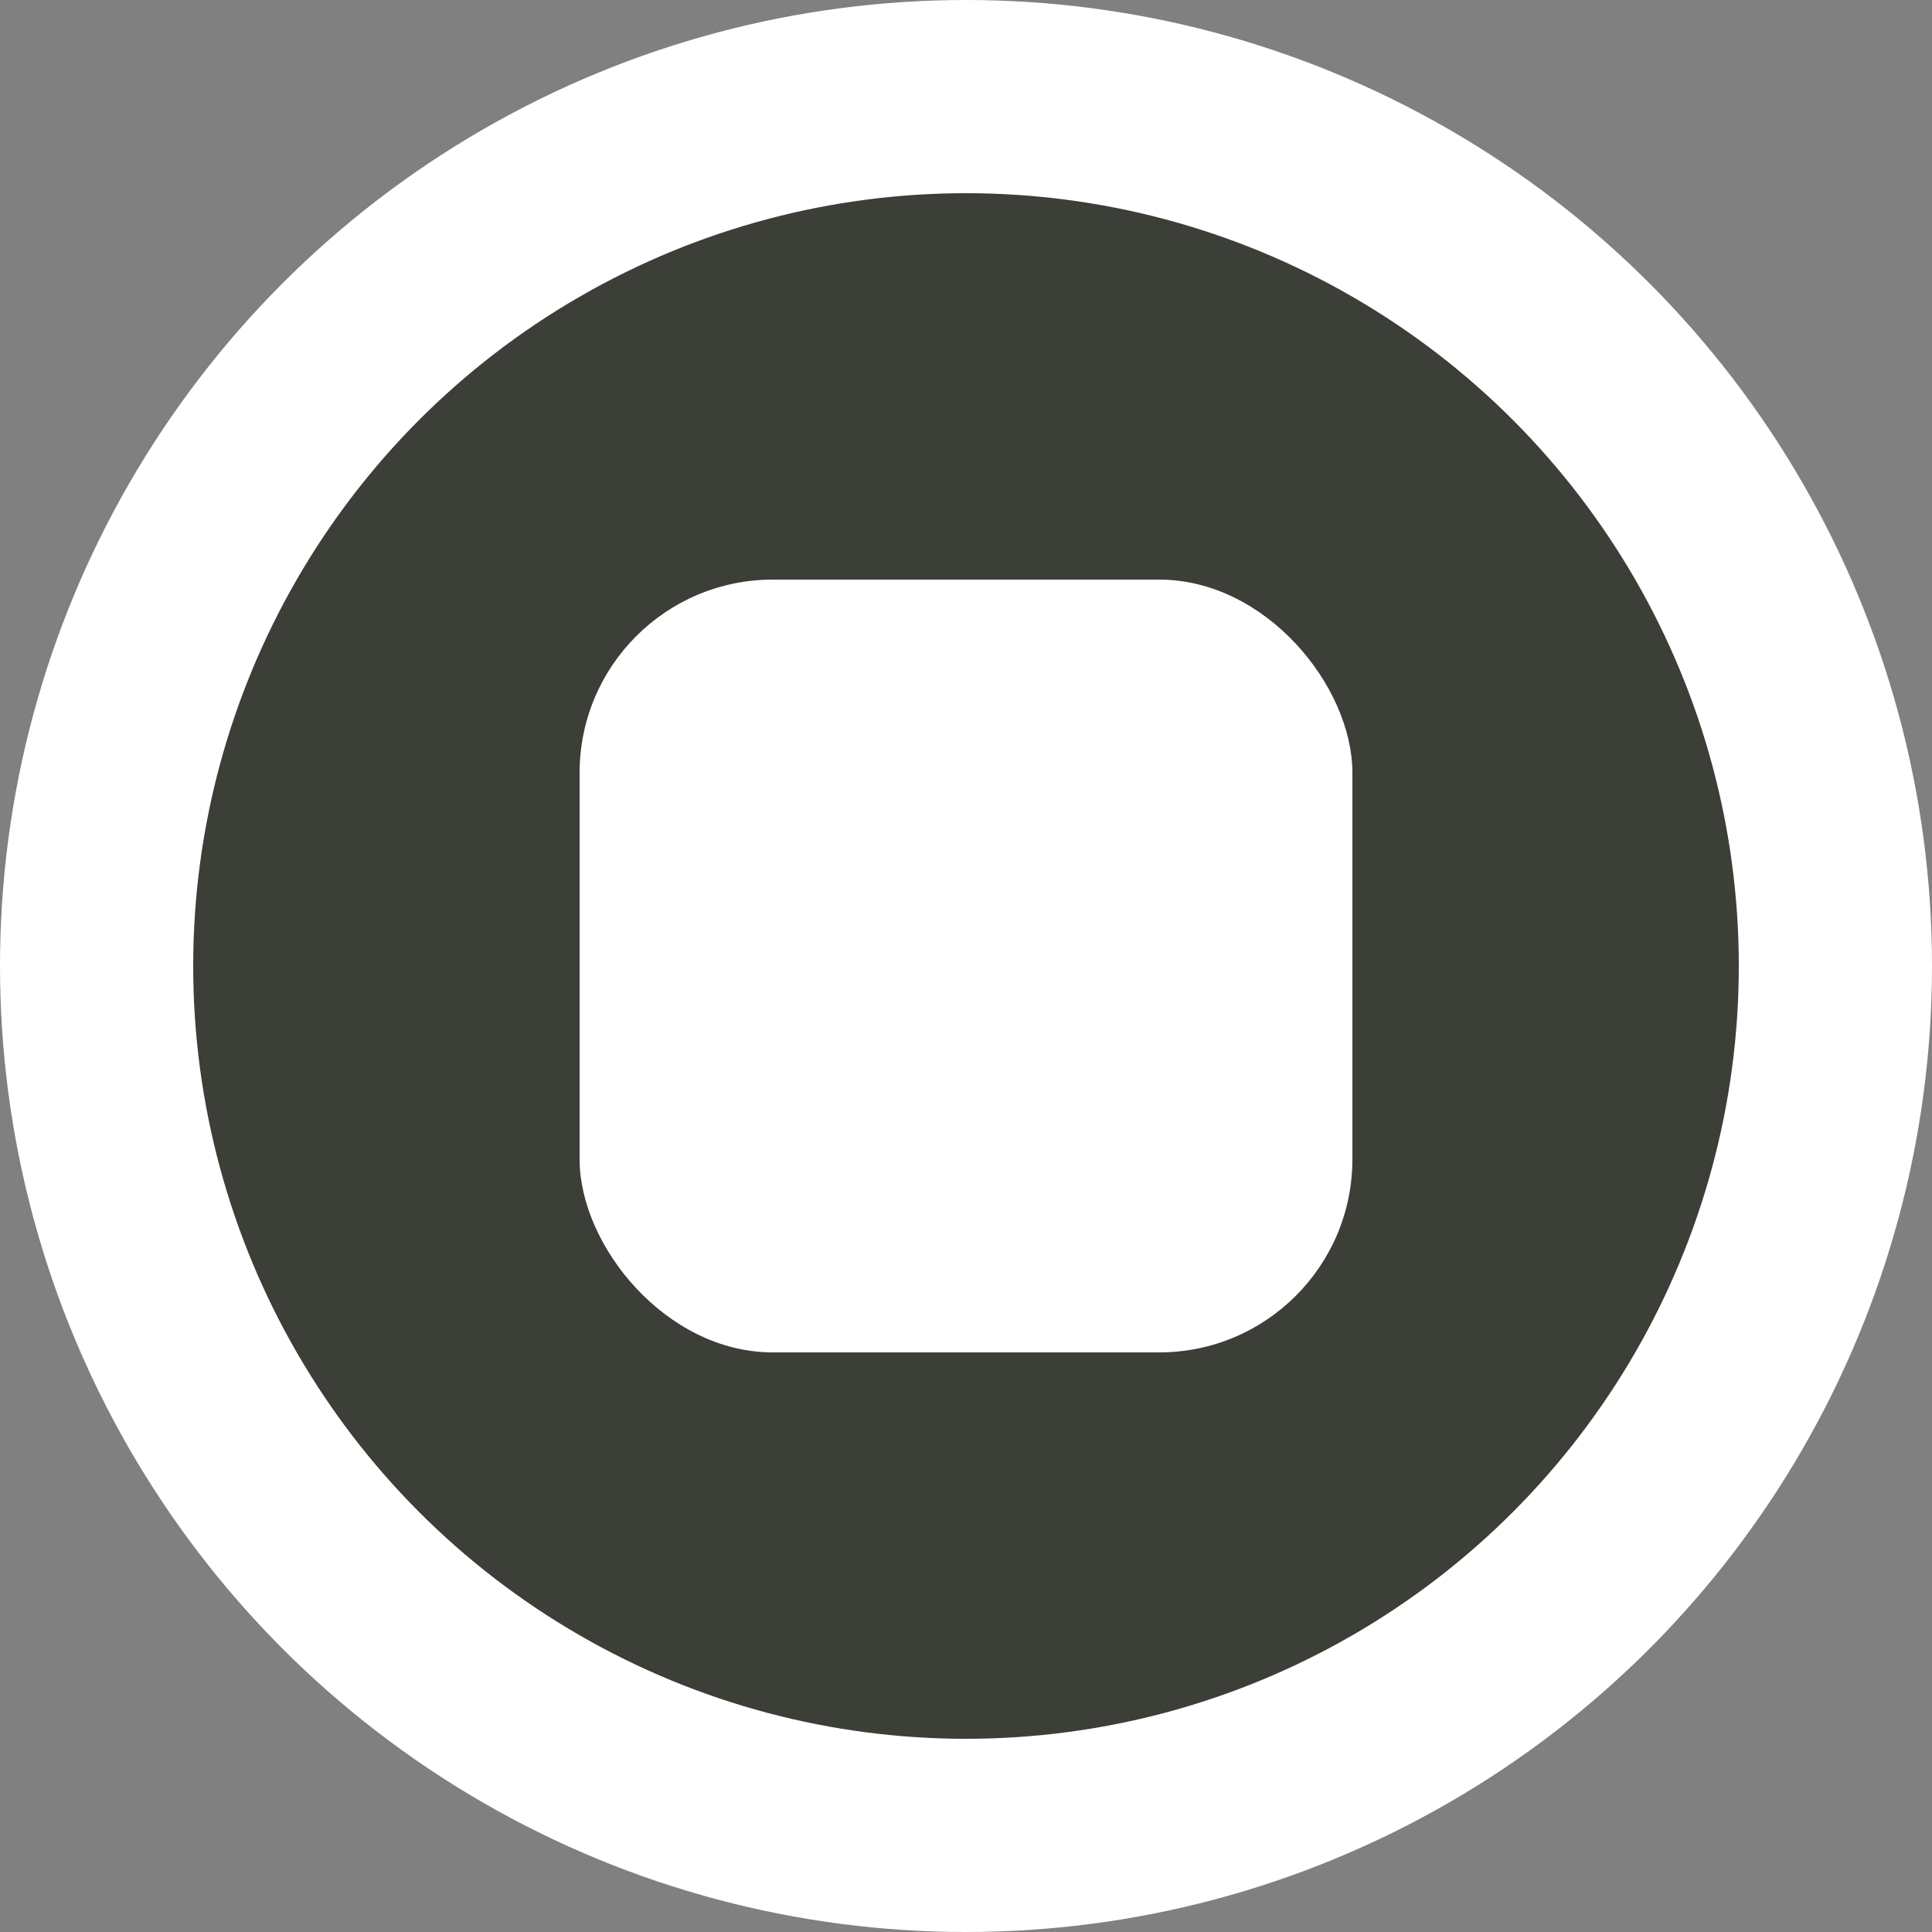 <?xml version="1.0" encoding="UTF-8" standalone="no"?>
<svg width="10px" height="10px" viewBox="0 0 10 10" version="1.1" xmlns="http://www.w3.org/2000/svg" xmlns:xlink="http://www.w3.org/1999/xlink" xmlns:sketch="http://www.bohemiancoding.com/sketch/ns">
    <rect x="0" y="0" width="10" height="10" fill="#808080" stroke="none"/>
    <!-- Generator: Sketch 3.3.3 (12072) - http://www.bohemiancoding.com/sketch -->
    <title>subway-xs</title>
    <desc>Created with Sketch.</desc>
    <defs></defs>
    <g id="Icons" stroke="none" stroke-width="1" fill="none" fill-rule="evenodd" sketch:type="MSPage">
        <g id="transport" sketch:type="MSLayerGroup" transform="translate(-95, -43)">
            <g id="subway-xs" transform="translate(95, 43)" sketch:type="MSShapeGroup">
                <circle id="Oval-139-Copy" fill="#FFFFFF" cx="5" cy="5" r="5"></circle>
                <circle id="Oval-139" fill="#3C3E38" cx="5" cy="5" r="4"></circle>
                <rect id="Rectangle-307" fill="#FFFFFF" x="3" y="3" width="4" height="4" rx="1"></rect>
            </g>
        </g>
    </g>
</svg>